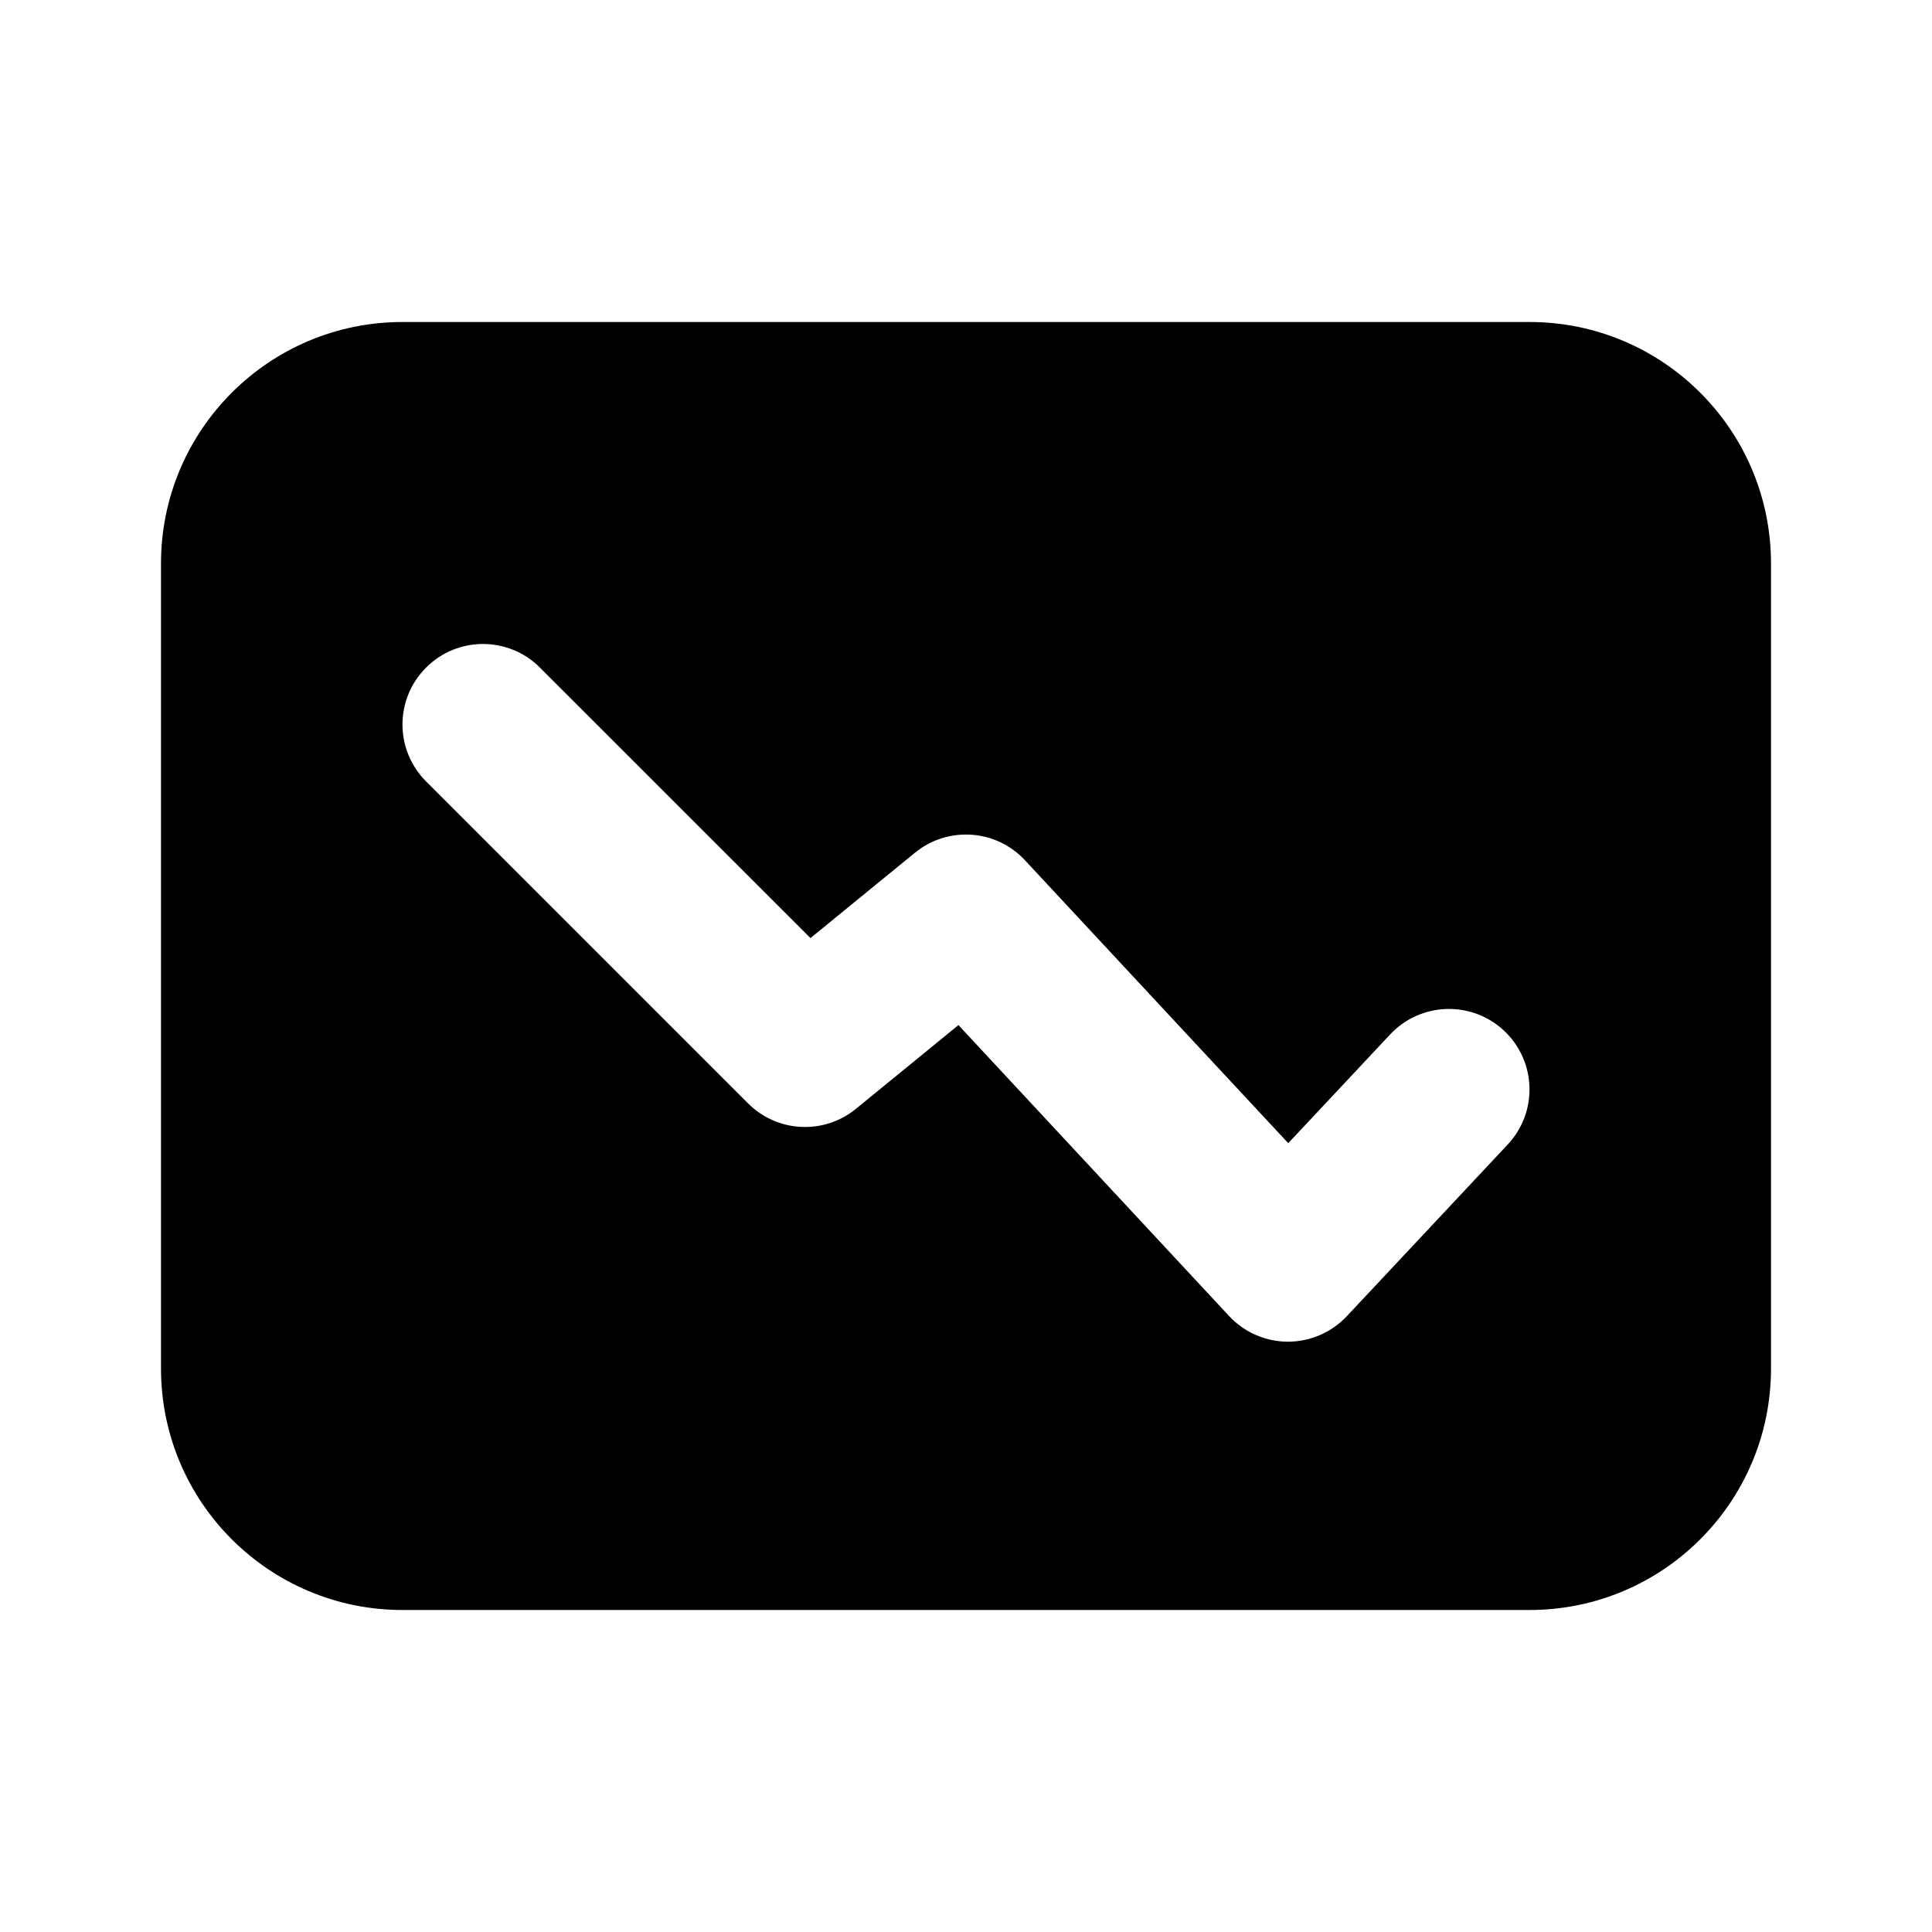 <svg width="24" height="24" viewBox="0 0 24 24" fill="none" xmlns="http://www.w3.org/2000/svg">
<path fill-rule="evenodd" clip-rule="evenodd" d="M5 4H19C20.657 4 22 5.343 22 7V17C22 18.657 20.657 20 19 20H5C3.343 20 2 18.657 2 17V7C2 5.343 3.343 4 5 4ZM5.293 9.707C4.902 9.317 4.902 8.683 5.293 8.293C5.683 7.902 6.317 7.902 6.707 8.293L10.068 11.653L11.367 10.592C11.776 10.259 12.373 10.3 12.732 10.686L16.003 14.201L17.27 12.849C17.648 12.447 18.281 12.426 18.684 12.804C19.087 13.181 19.107 13.814 18.73 14.217L16.73 16.351C16.54 16.553 16.275 16.667 15.998 16.667C15.721 16.666 15.457 16.551 15.268 16.348L11.906 12.734L10.633 13.774C10.235 14.099 9.656 14.07 9.293 13.707L5.293 9.707Z" fill="currentColor"/>
</svg>

